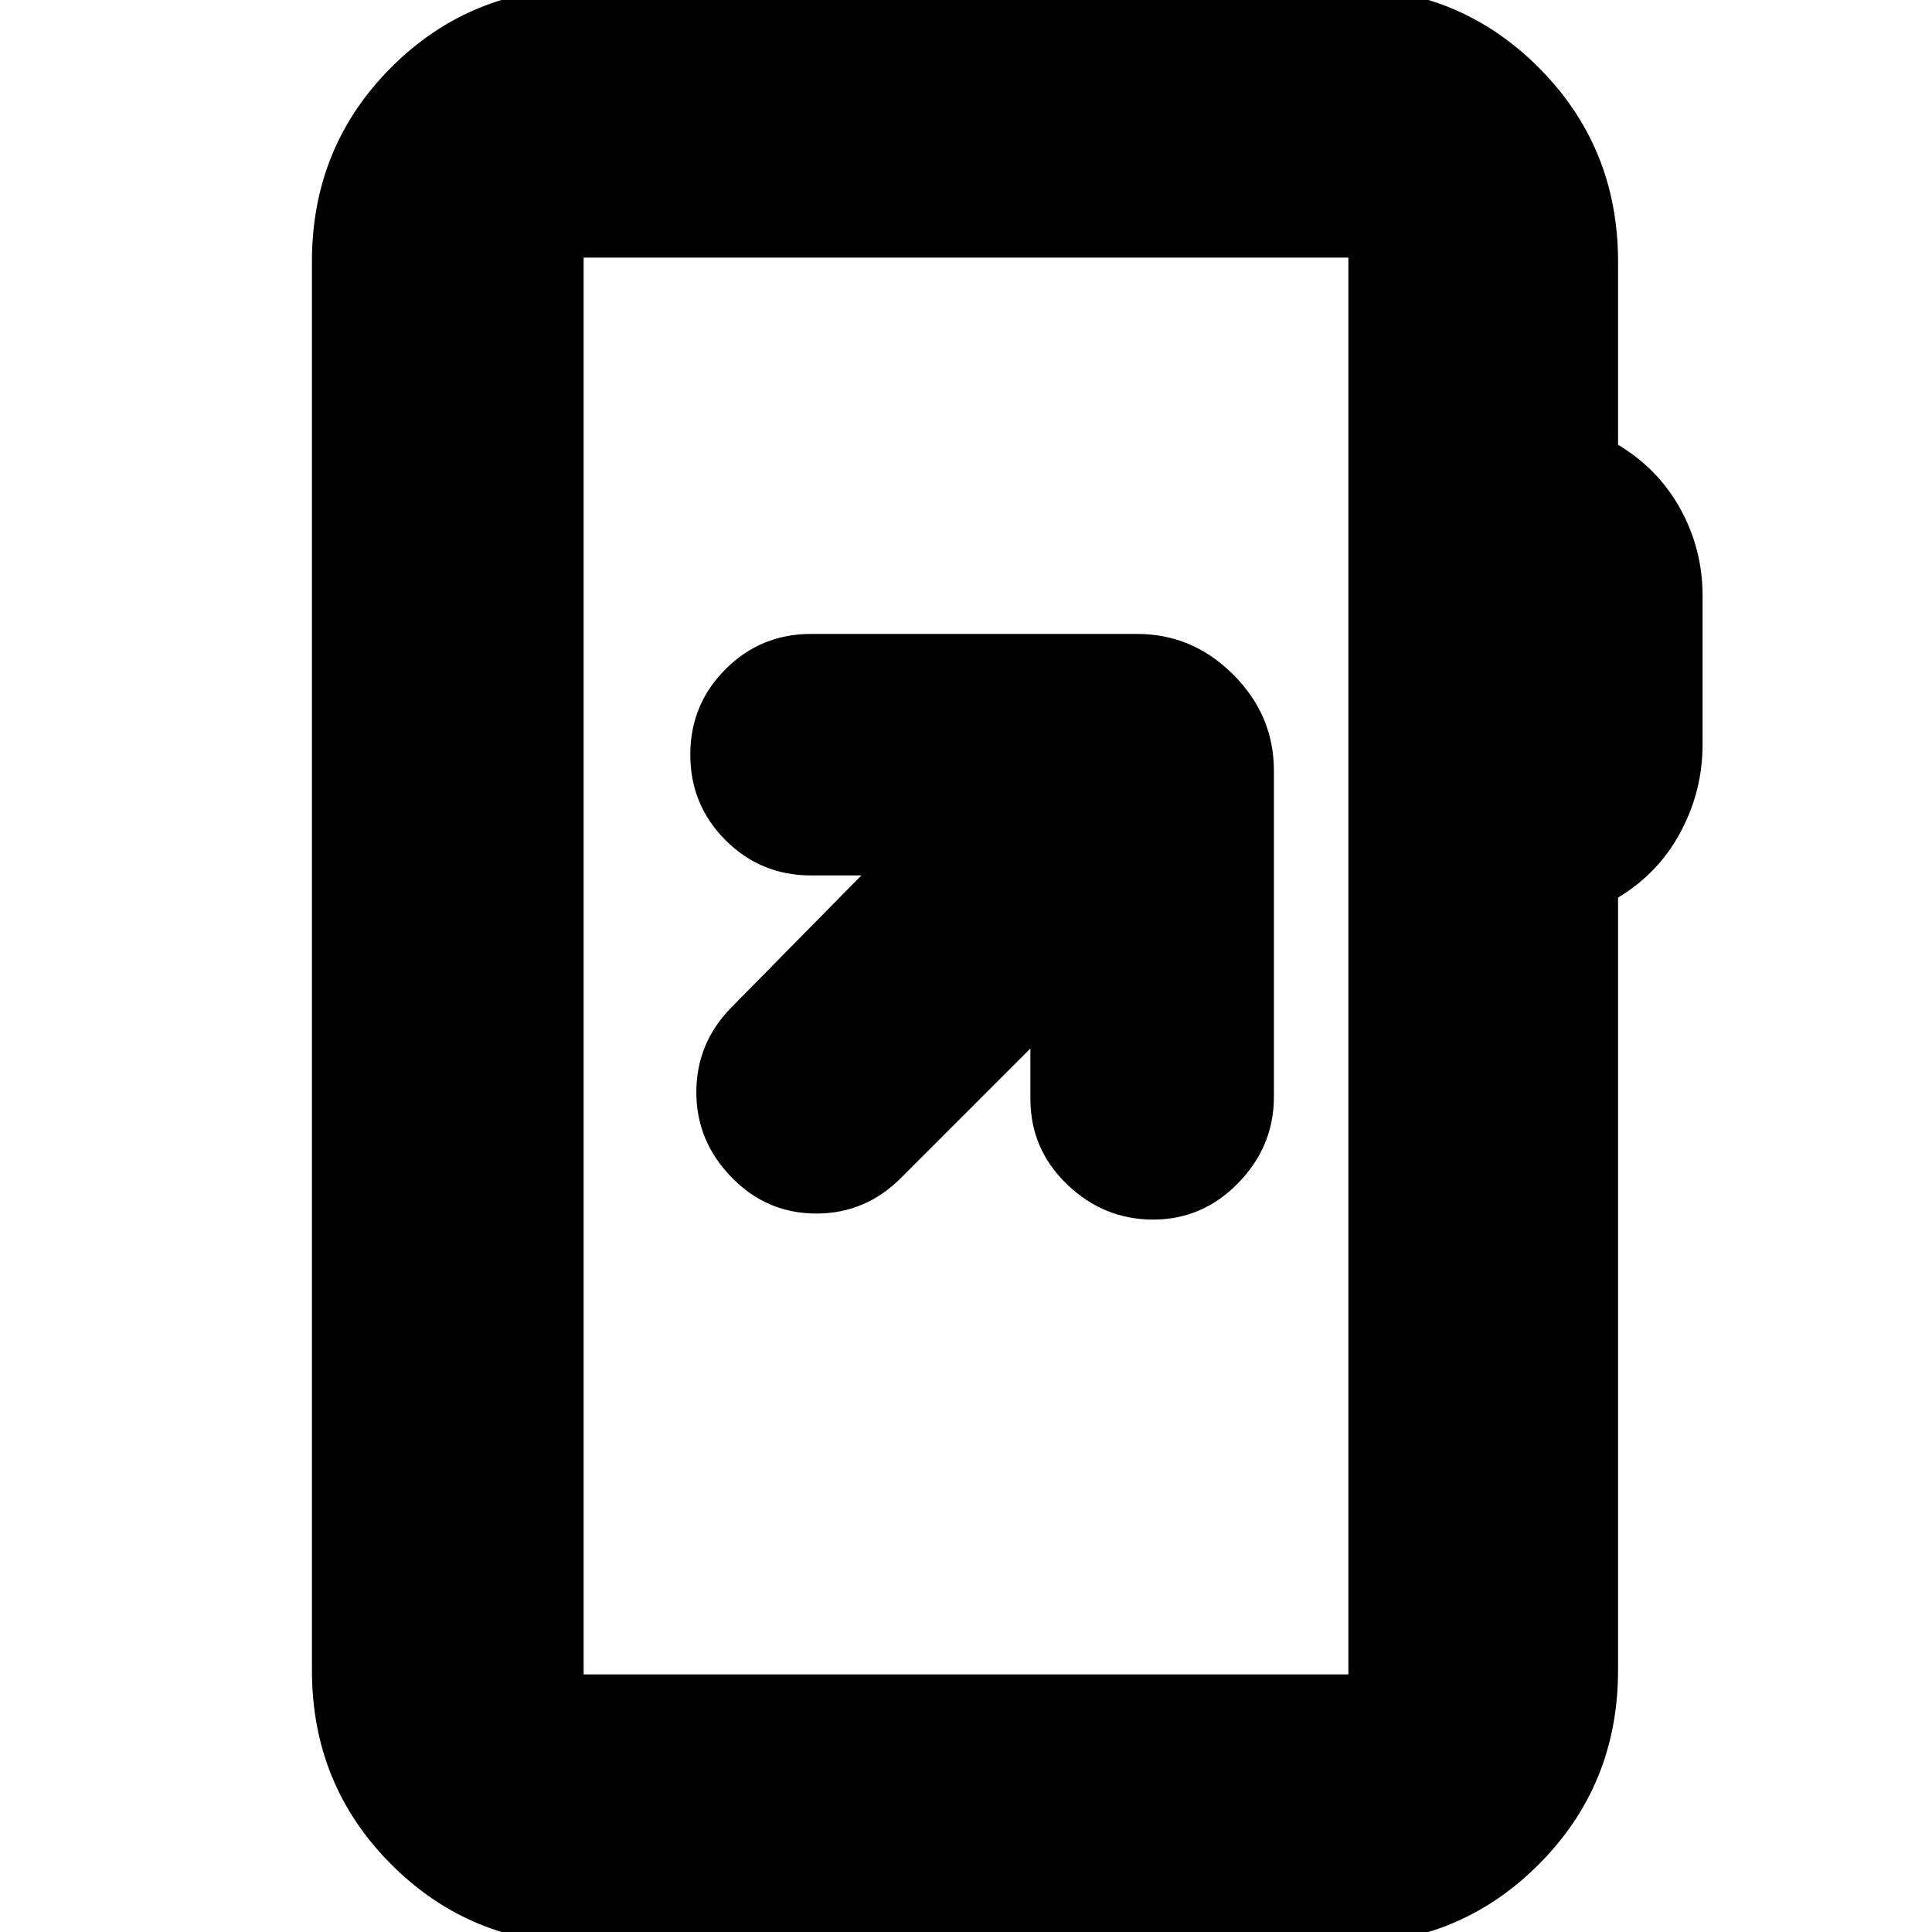 <svg xmlns="http://www.w3.org/2000/svg" height="24" viewBox="0 -960 960 960" width="24"><path d="M291 6q-57 0-96.5-39.5T155-130v-700q0-57.13 39.44-96.56Q233.88-966 291-966h377q57 0 96.5 39.5T804-830v91q20.1 12.05 31.05 32.03Q846-687 846-664v74q0 23-10.95 43.47Q824.1-526.05 804-514v384q0 57-39.5 96.5T668 6H291Zm-1-134h380v-704H290v704Zm0 0v-704 704Zm222-311v25q0 24.98 18.2 42.49T573-354q24.6 0 42.3-18.2Q633-390.4 633-415v-162q0-27.6-20.2-47.8Q592.6-645 565-645H403q-24.98 0-42.49 17.51Q343-609.97 343-585q0 24.97 17.51 42.49Q378.02-525 403-525h25l-65 66q-17 17.6-17 41.8 0 24.2 17.5 42.2 17.5 18 42.13 18 24.64 0 42.37-18l64-64Z"/></svg>